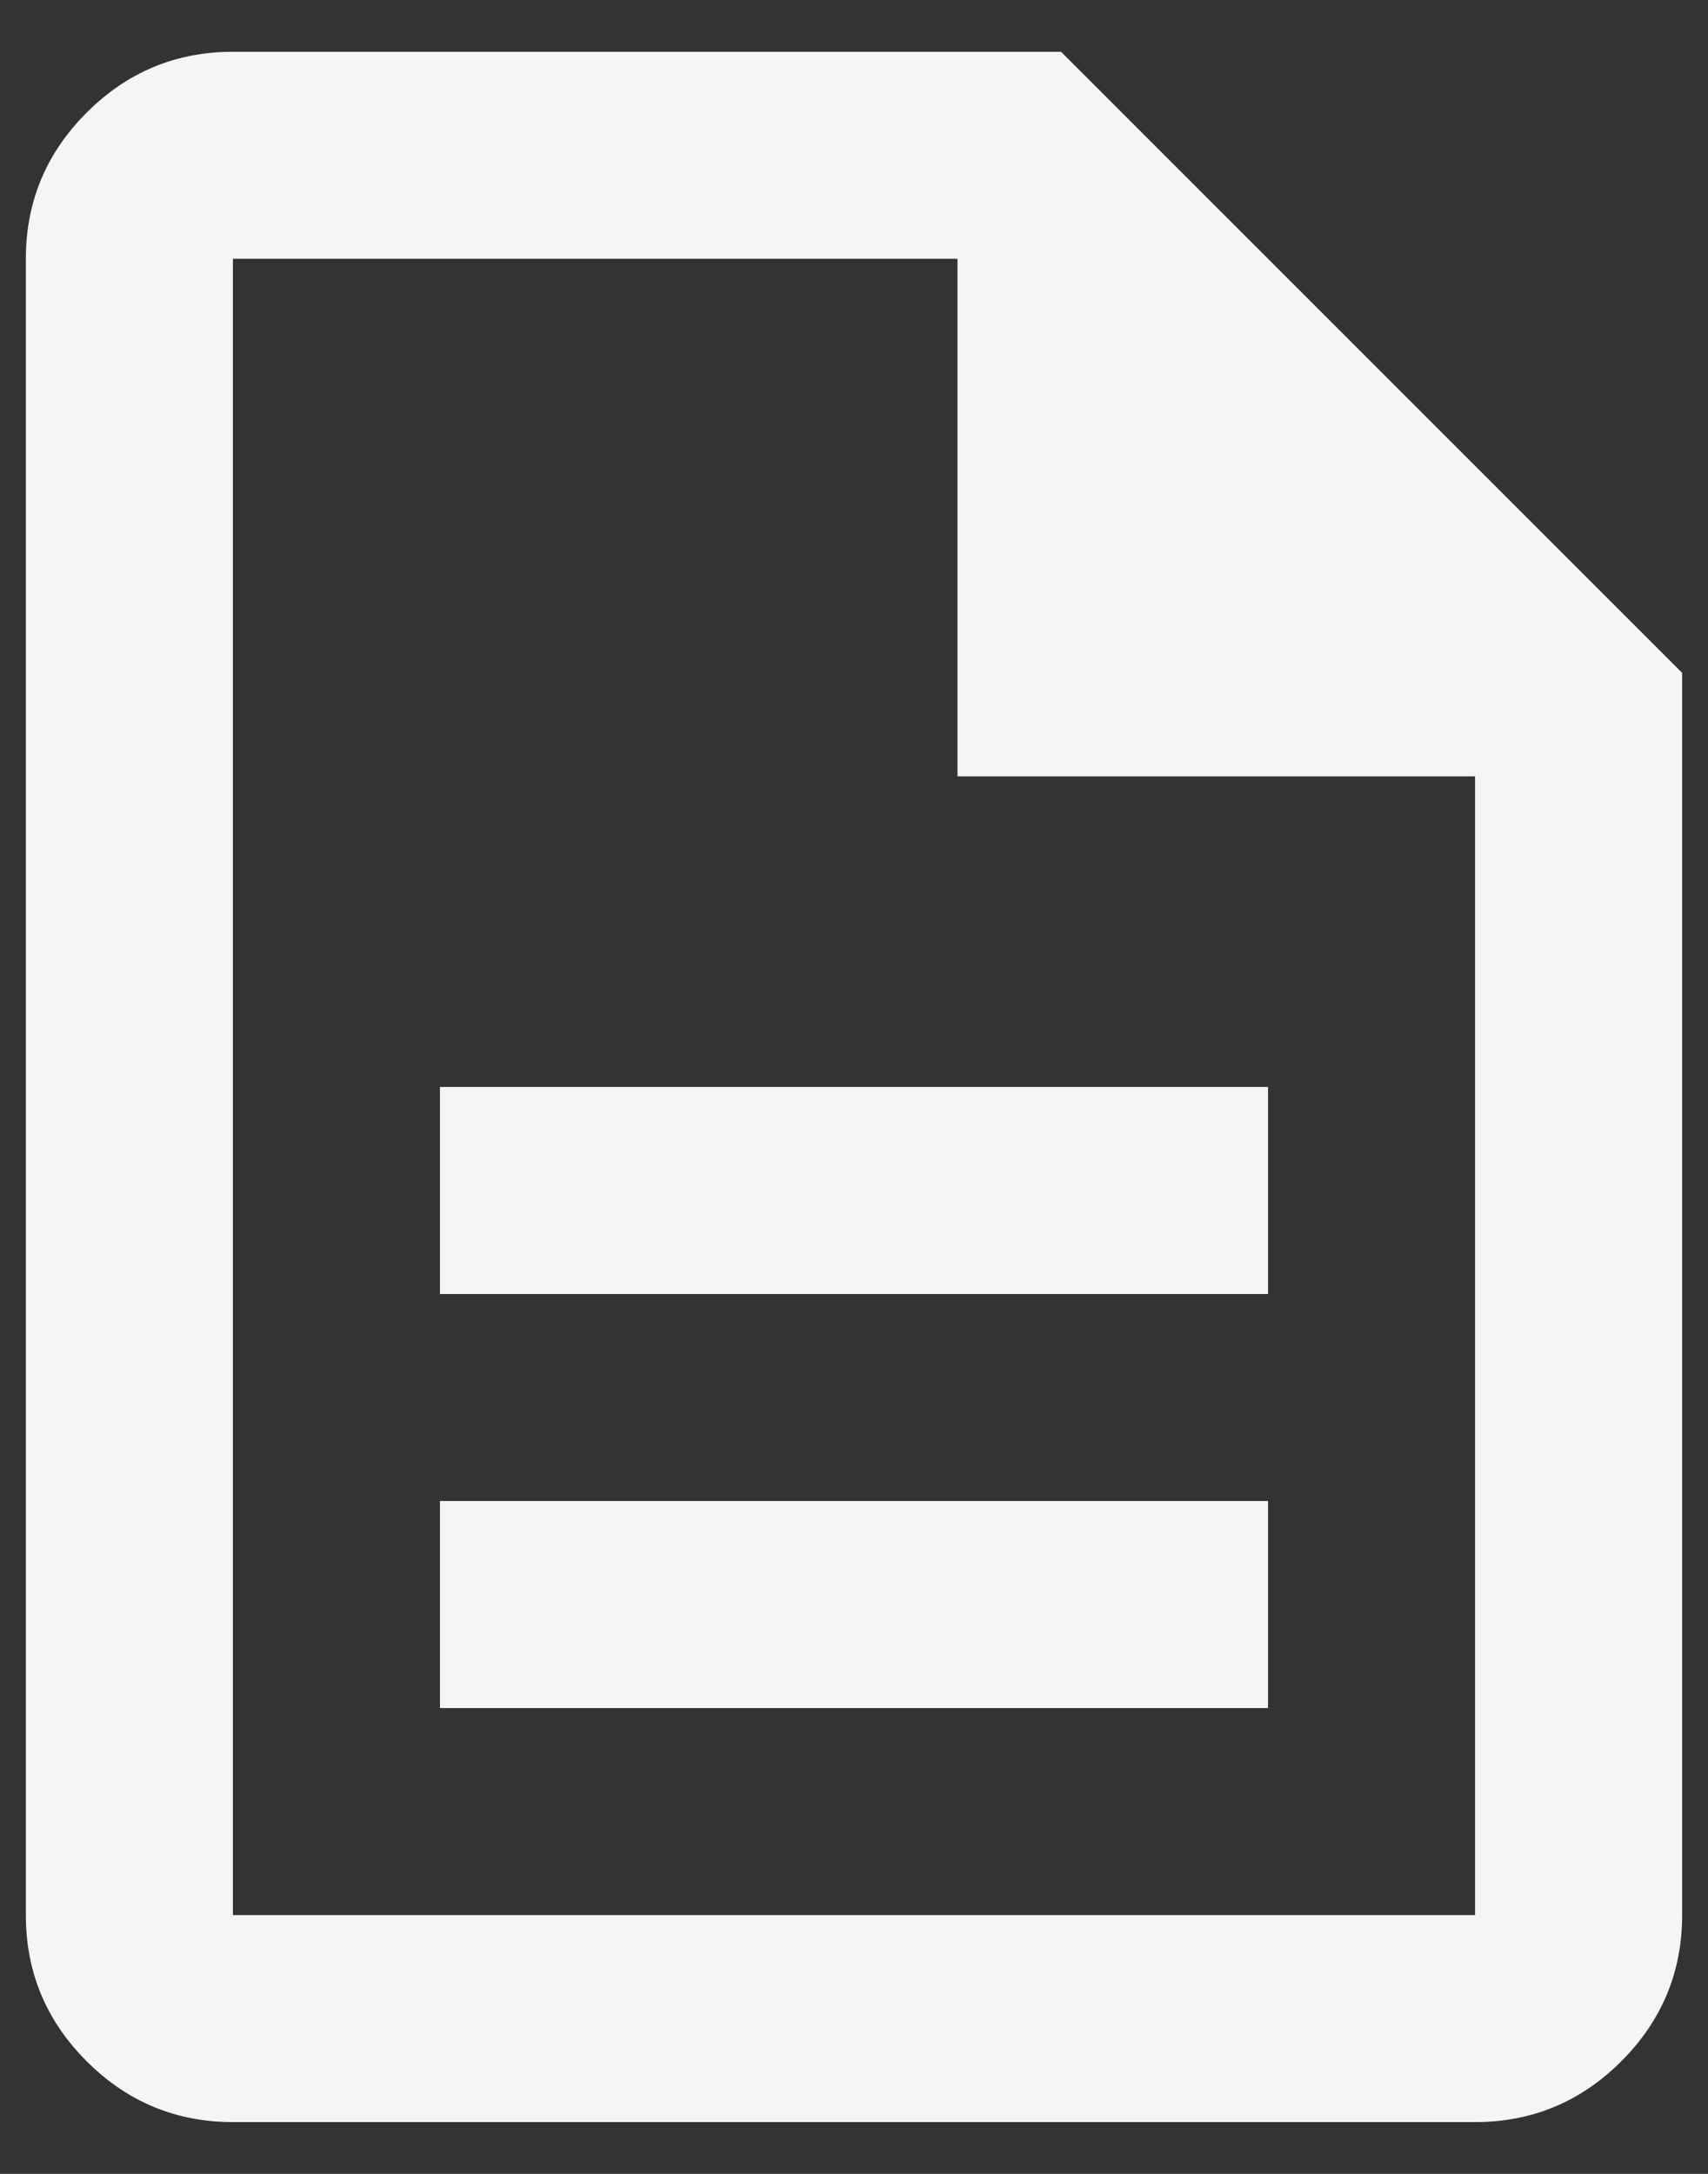 <svg width="22" height="28" viewBox="0 0 22 28" fill="none" xmlns="http://www.w3.org/2000/svg">
<rect x="0" y="0" width="22" height="28" fill="#333333" stroke="none"/>
<path d="M5.667 22H16.333V19.333H5.667V22ZM5.667 16.667H16.333V14H5.667V16.667ZM3 27.333C2.267 27.333 1.639 27.072 1.117 26.55C0.594 26.028 0.333 25.4 0.333 24.667V3.333C0.333 2.6 0.594 1.972 1.117 1.45C1.639 0.928 2.267 0.667 3 0.667H13.667L21.667 8.667V24.667C21.667 25.4 21.405 26.028 20.883 26.55C20.361 27.072 19.733 27.333 19 27.333H3ZM12.333 10V3.333H3V24.667H19V10H12.333Z" fill="#F5F5F5"/>
</svg>
